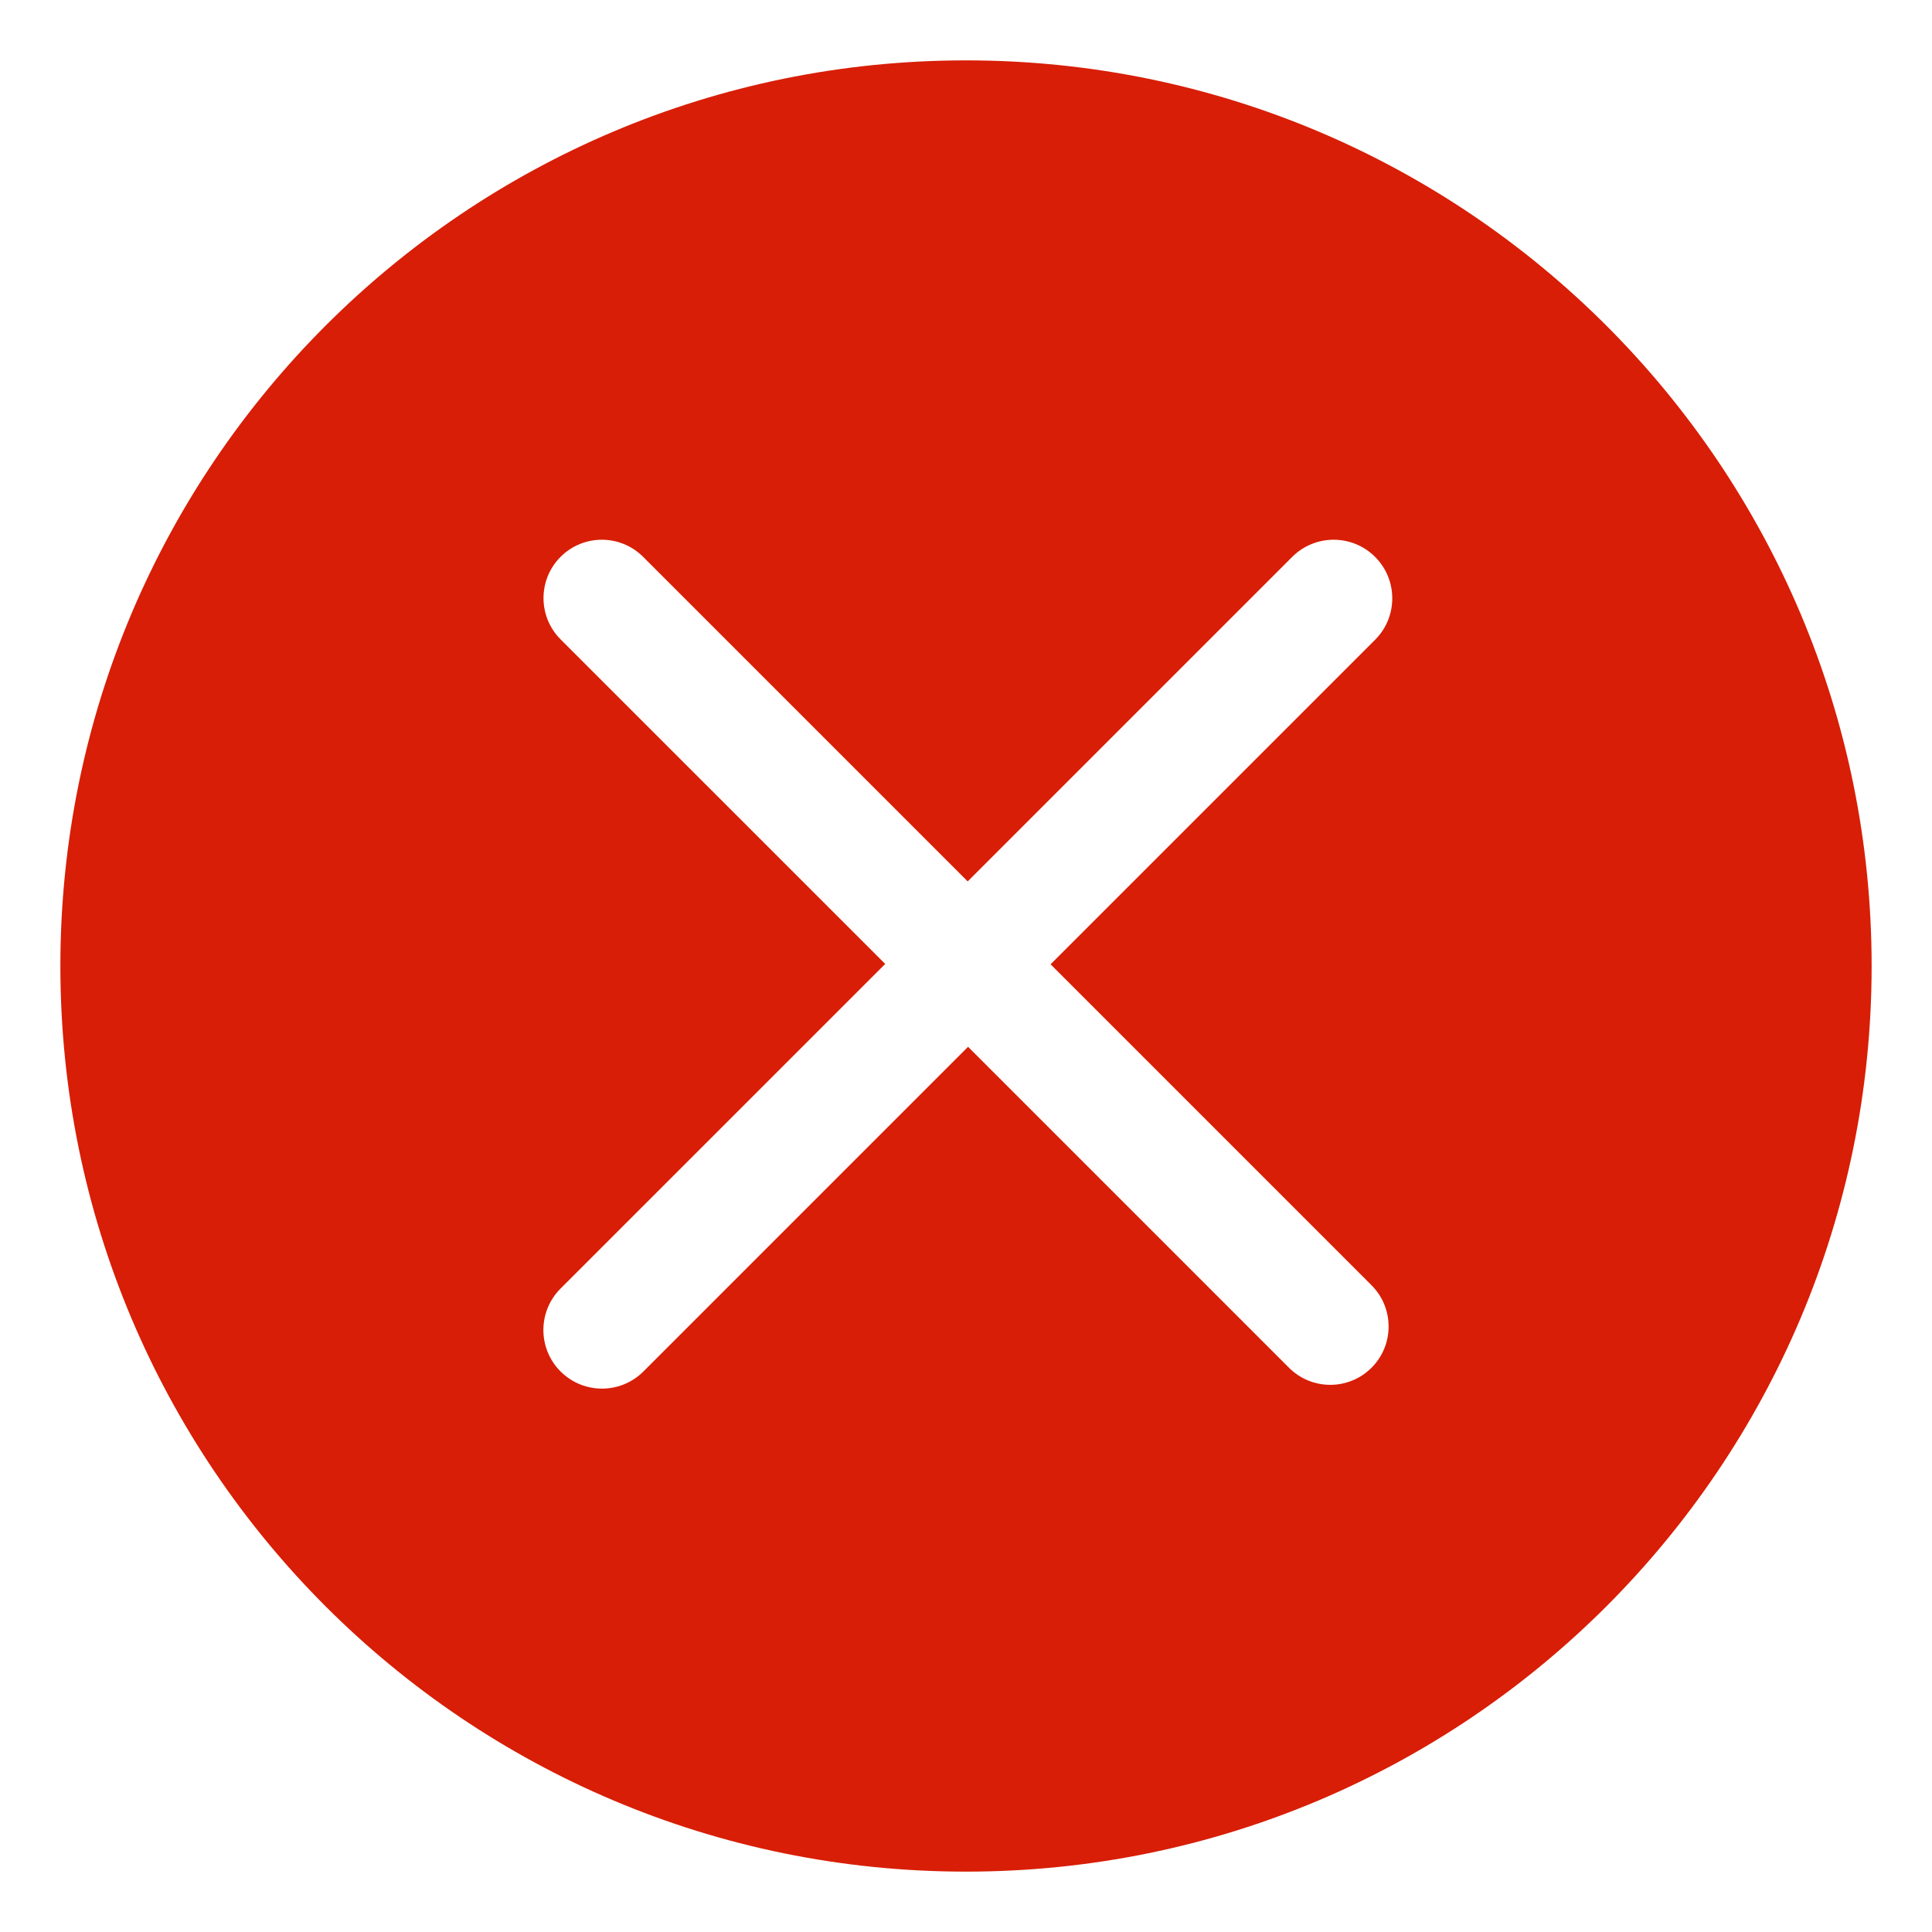 <?xml version="1.0" standalone="no"?><!DOCTYPE svg PUBLIC "-//W3C//DTD SVG 1.1//EN" "http://www.w3.org/Graphics/SVG/1.1/DTD/svg11.dtd"><svg t="1528534610054" class="icon" style="" viewBox="0 0 1024 1024" version="1.1" xmlns="http://www.w3.org/2000/svg" p-id="2632" xmlns:xlink="http://www.w3.org/1999/xlink" width="32" height="32"><defs><style type="text/css"></style></defs><path d="M512 992C246.896 992 32 777.104 32 512 32 246.896 246.896 32 512 32 777.104 32 992 246.896 992 512 992 777.104 777.104 992 512 992ZM728.832 295.168C716.704 283.04 697.024 283.04 684.896 295.168L512.896 467.168 340.864 295.136C328.784 283.056 309.2 283.056 297.12 295.136 285.056 307.216 285.056 326.8 297.12 338.88L469.168 510.912 297.104 682.96C284.976 695.088 284.976 714.752 297.104 726.896 309.248 739.024 328.912 739.024 341.04 726.896L513.088 554.832 683.2 724.944C695.28 737.008 714.848 737.008 726.928 724.944 739.008 712.864 739.008 693.28 726.928 681.2L556.832 511.104 728.832 339.104C740.96 326.976 740.96 307.296 728.832 295.168Z" p-id="2633" fill="#d81e06"></path></svg>